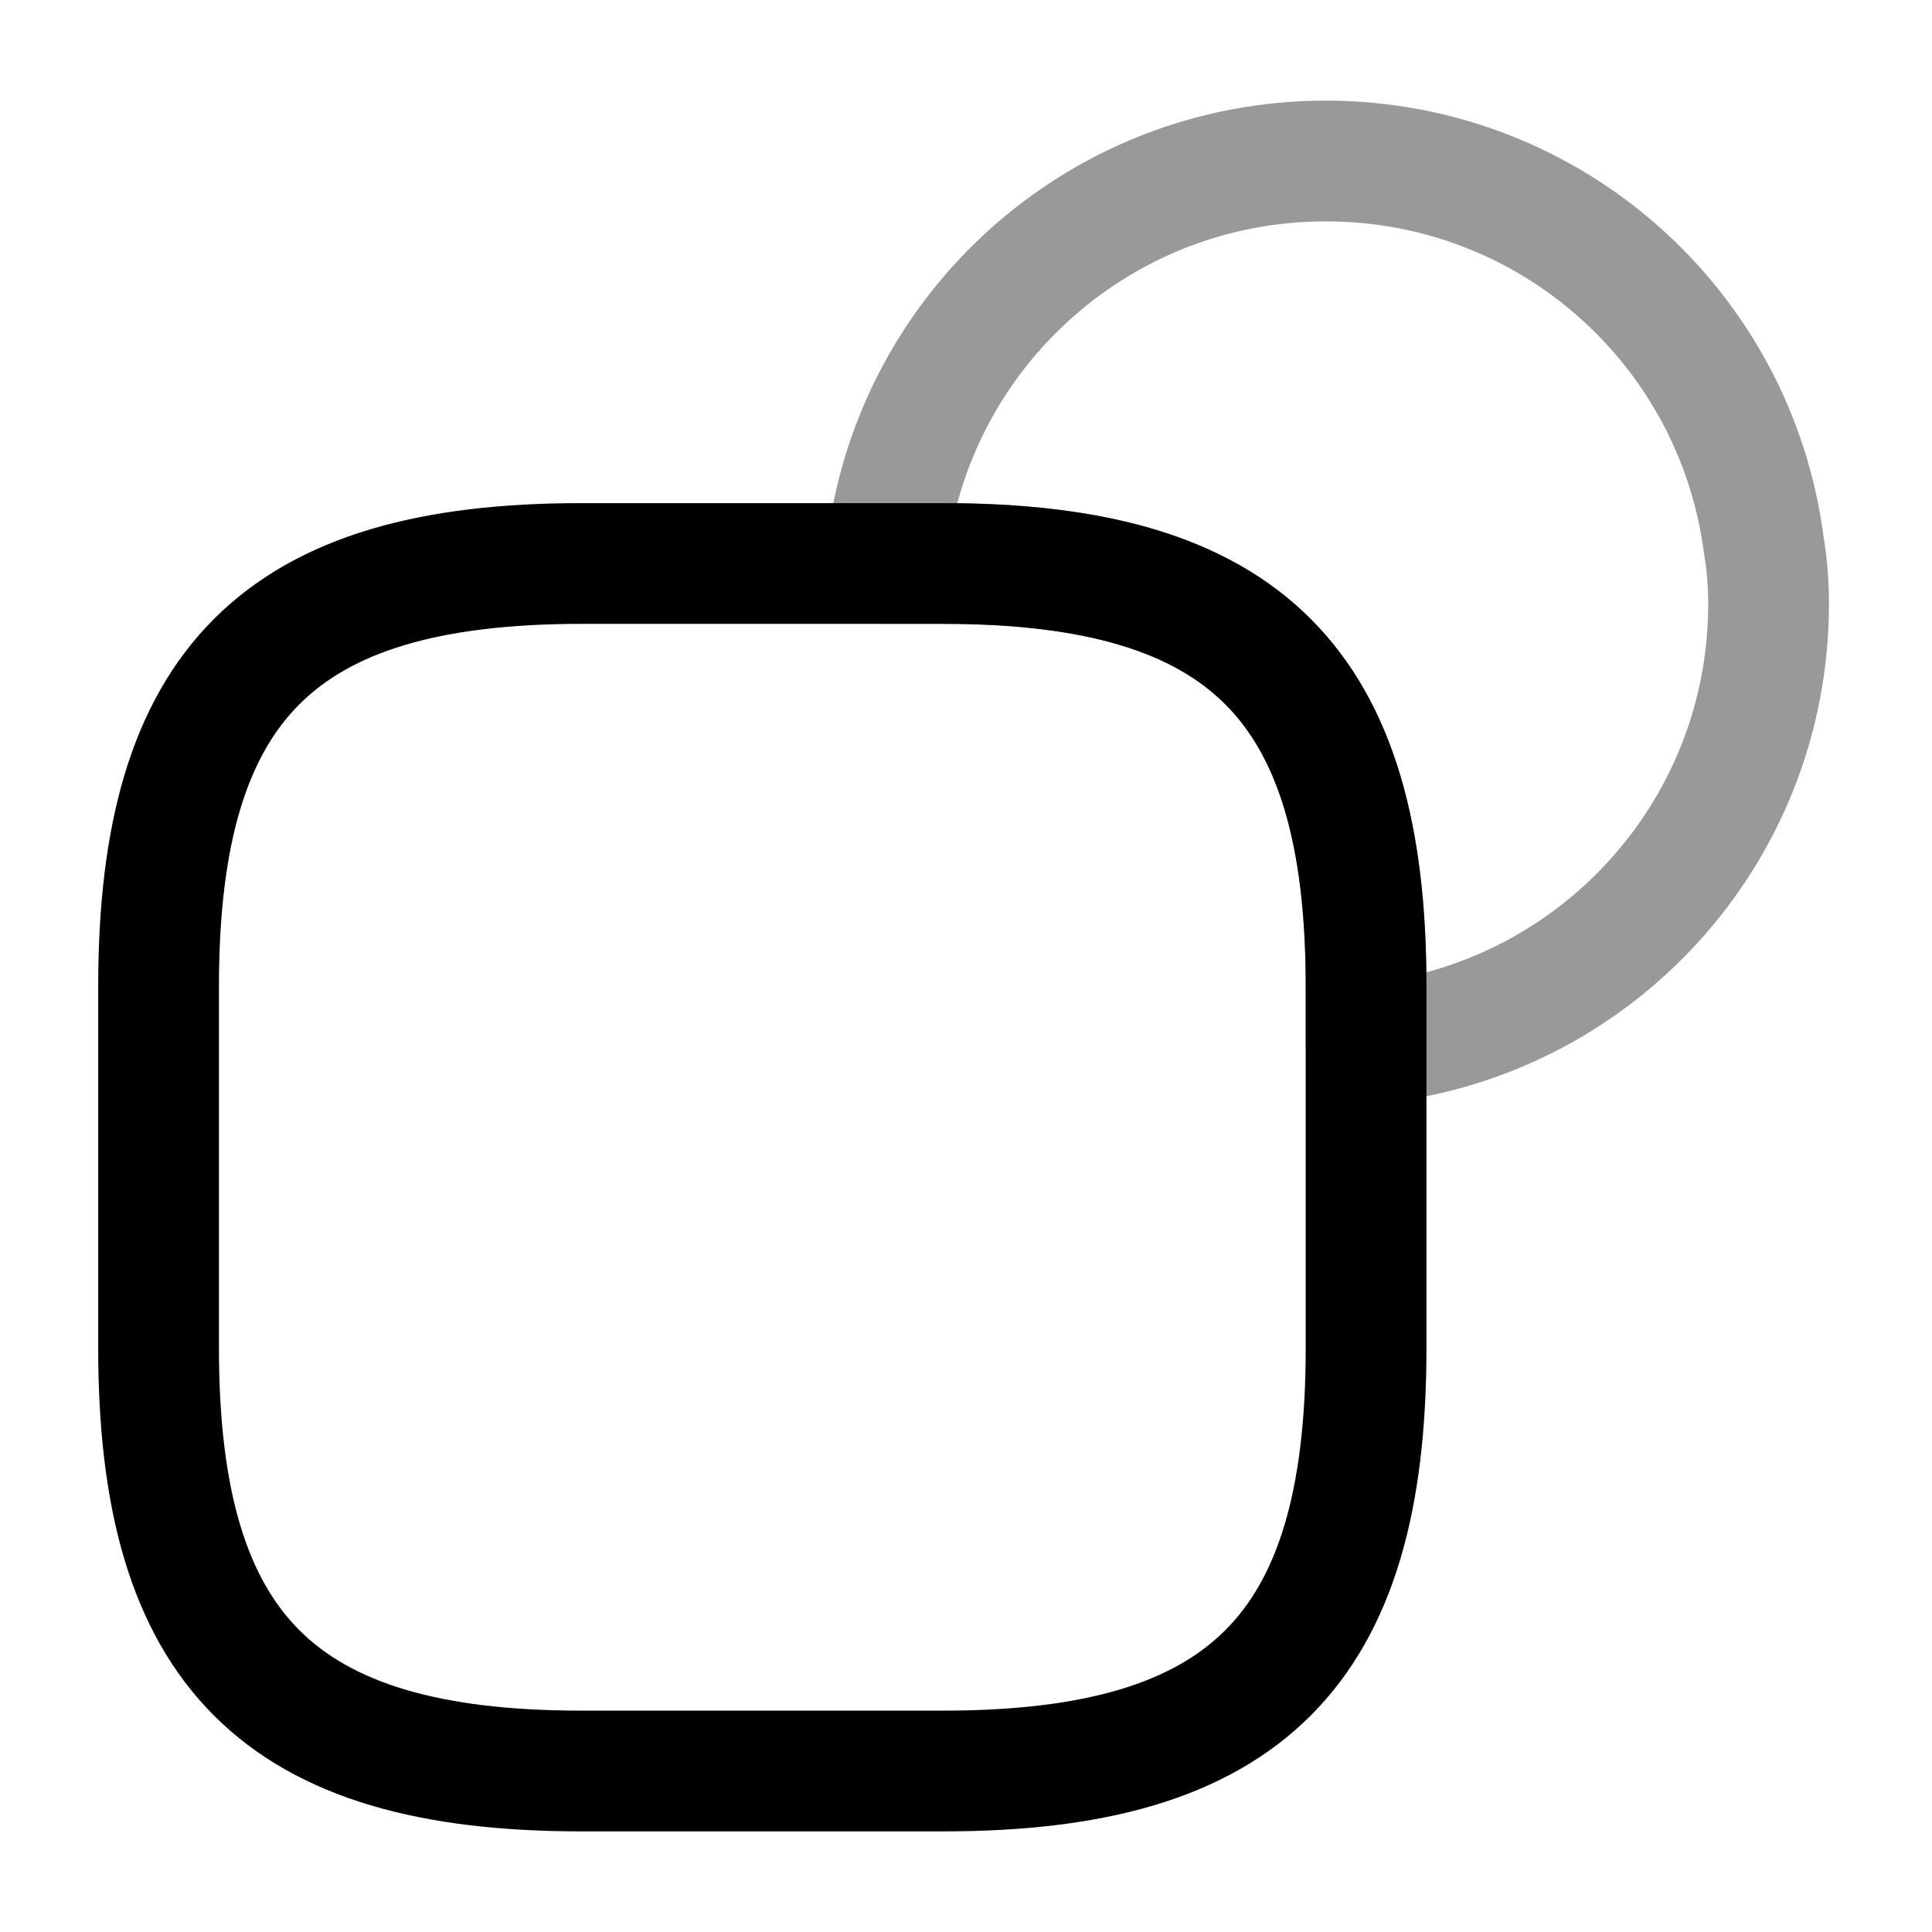 <svg width="24" height="24" fill="none" xmlns="http://www.w3.org/2000/svg" viewBox="0 0 24 24"><path d="M16.97 12.25v4.5c0 3.75-1.5 5.25-5.25 5.25h-4.5c-3.75 0-5.25-1.5-5.25-5.25v-4.5C1.97 8.5 3.47 7 7.22 7h4.5c3.75 0 5.25 1.5 5.25 5.25z" stroke="currentColor" stroke-width="1.5" stroke-linecap="round" stroke-linejoin="round"/><path opacity=".4" d="M21.97 7.5c0 2.87-2.19 5.22-5 5.47v-.72c0-3.75-1.5-5.25-5.25-5.25H11c.25-2.81 2.6-5 5.47-5 2.79 0 5.09 2.07 5.44 4.77.04.23.06.48.06.73z" stroke="currentColor" stroke-width="1.5" stroke-linecap="round" stroke-linejoin="round"/></svg>